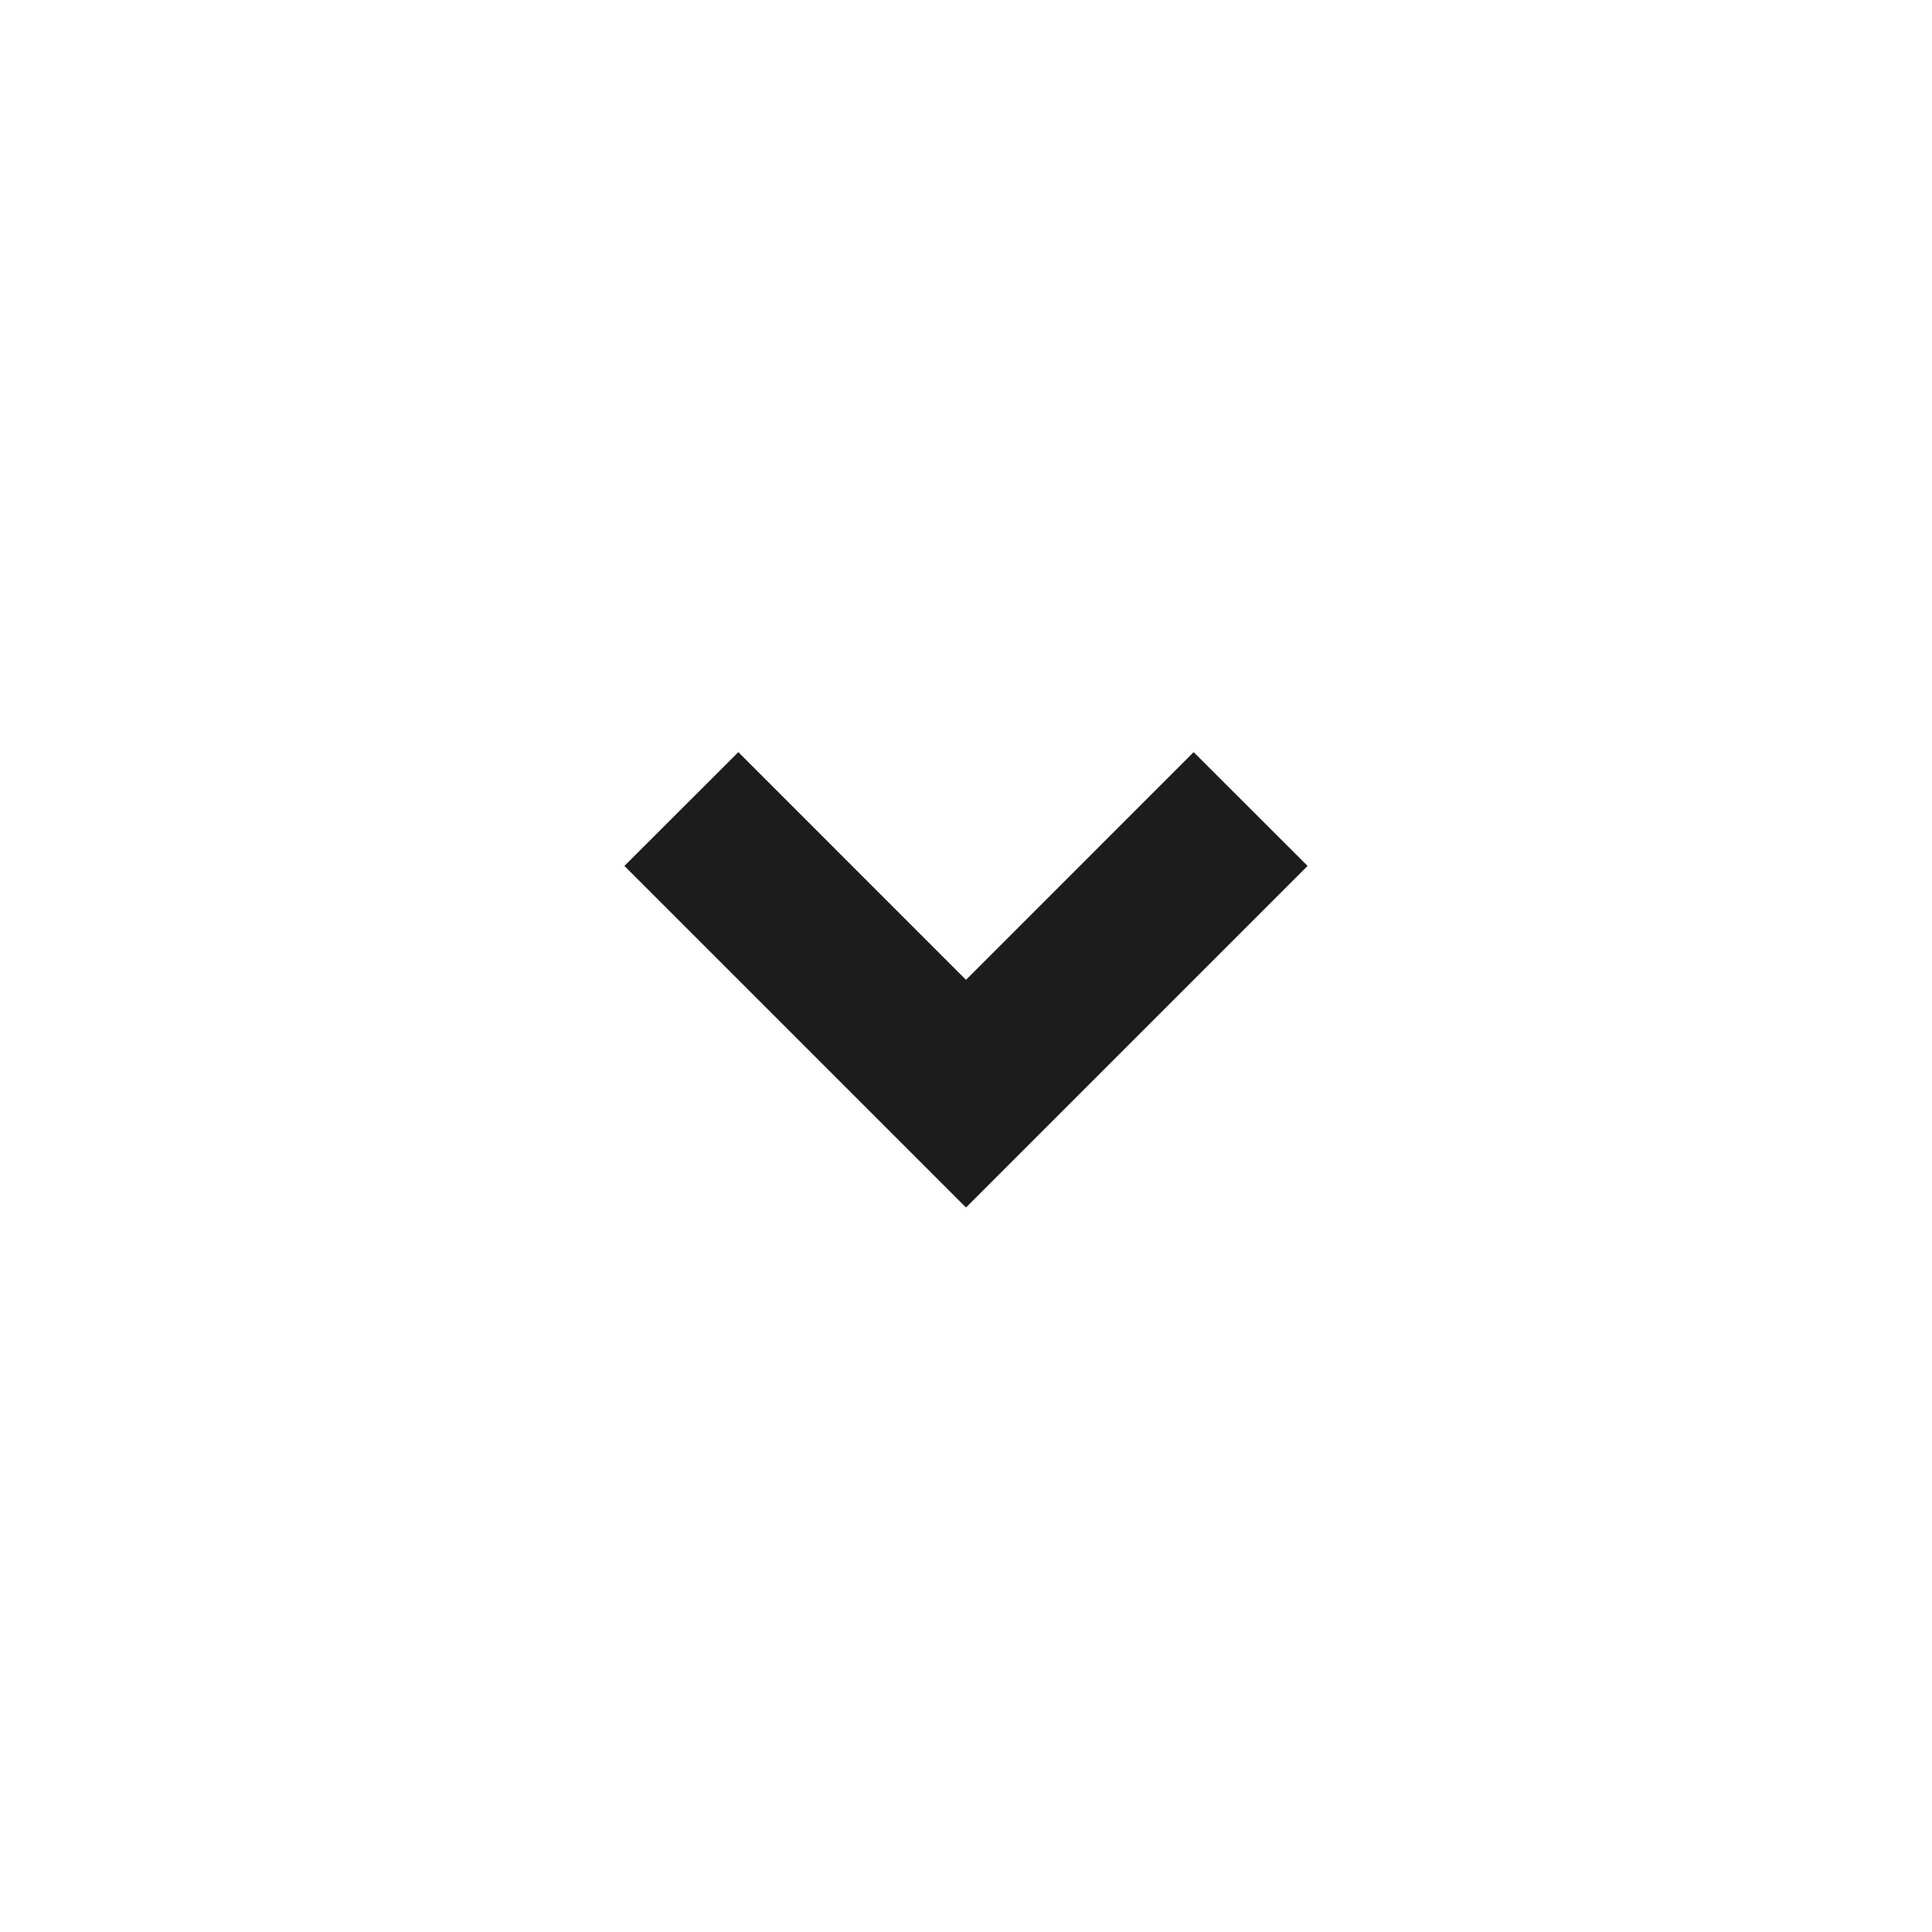 <svg width="30" height="30" viewBox="0 0 30 30" fill="none" xmlns="http://www.w3.org/2000/svg">
<path d="M15 18.75L9.696 13.446L11.465 11.679L15 15.215L18.535 11.679L20.304 13.446L15 18.75Z" fill="#1B1C1E"/>
</svg>
